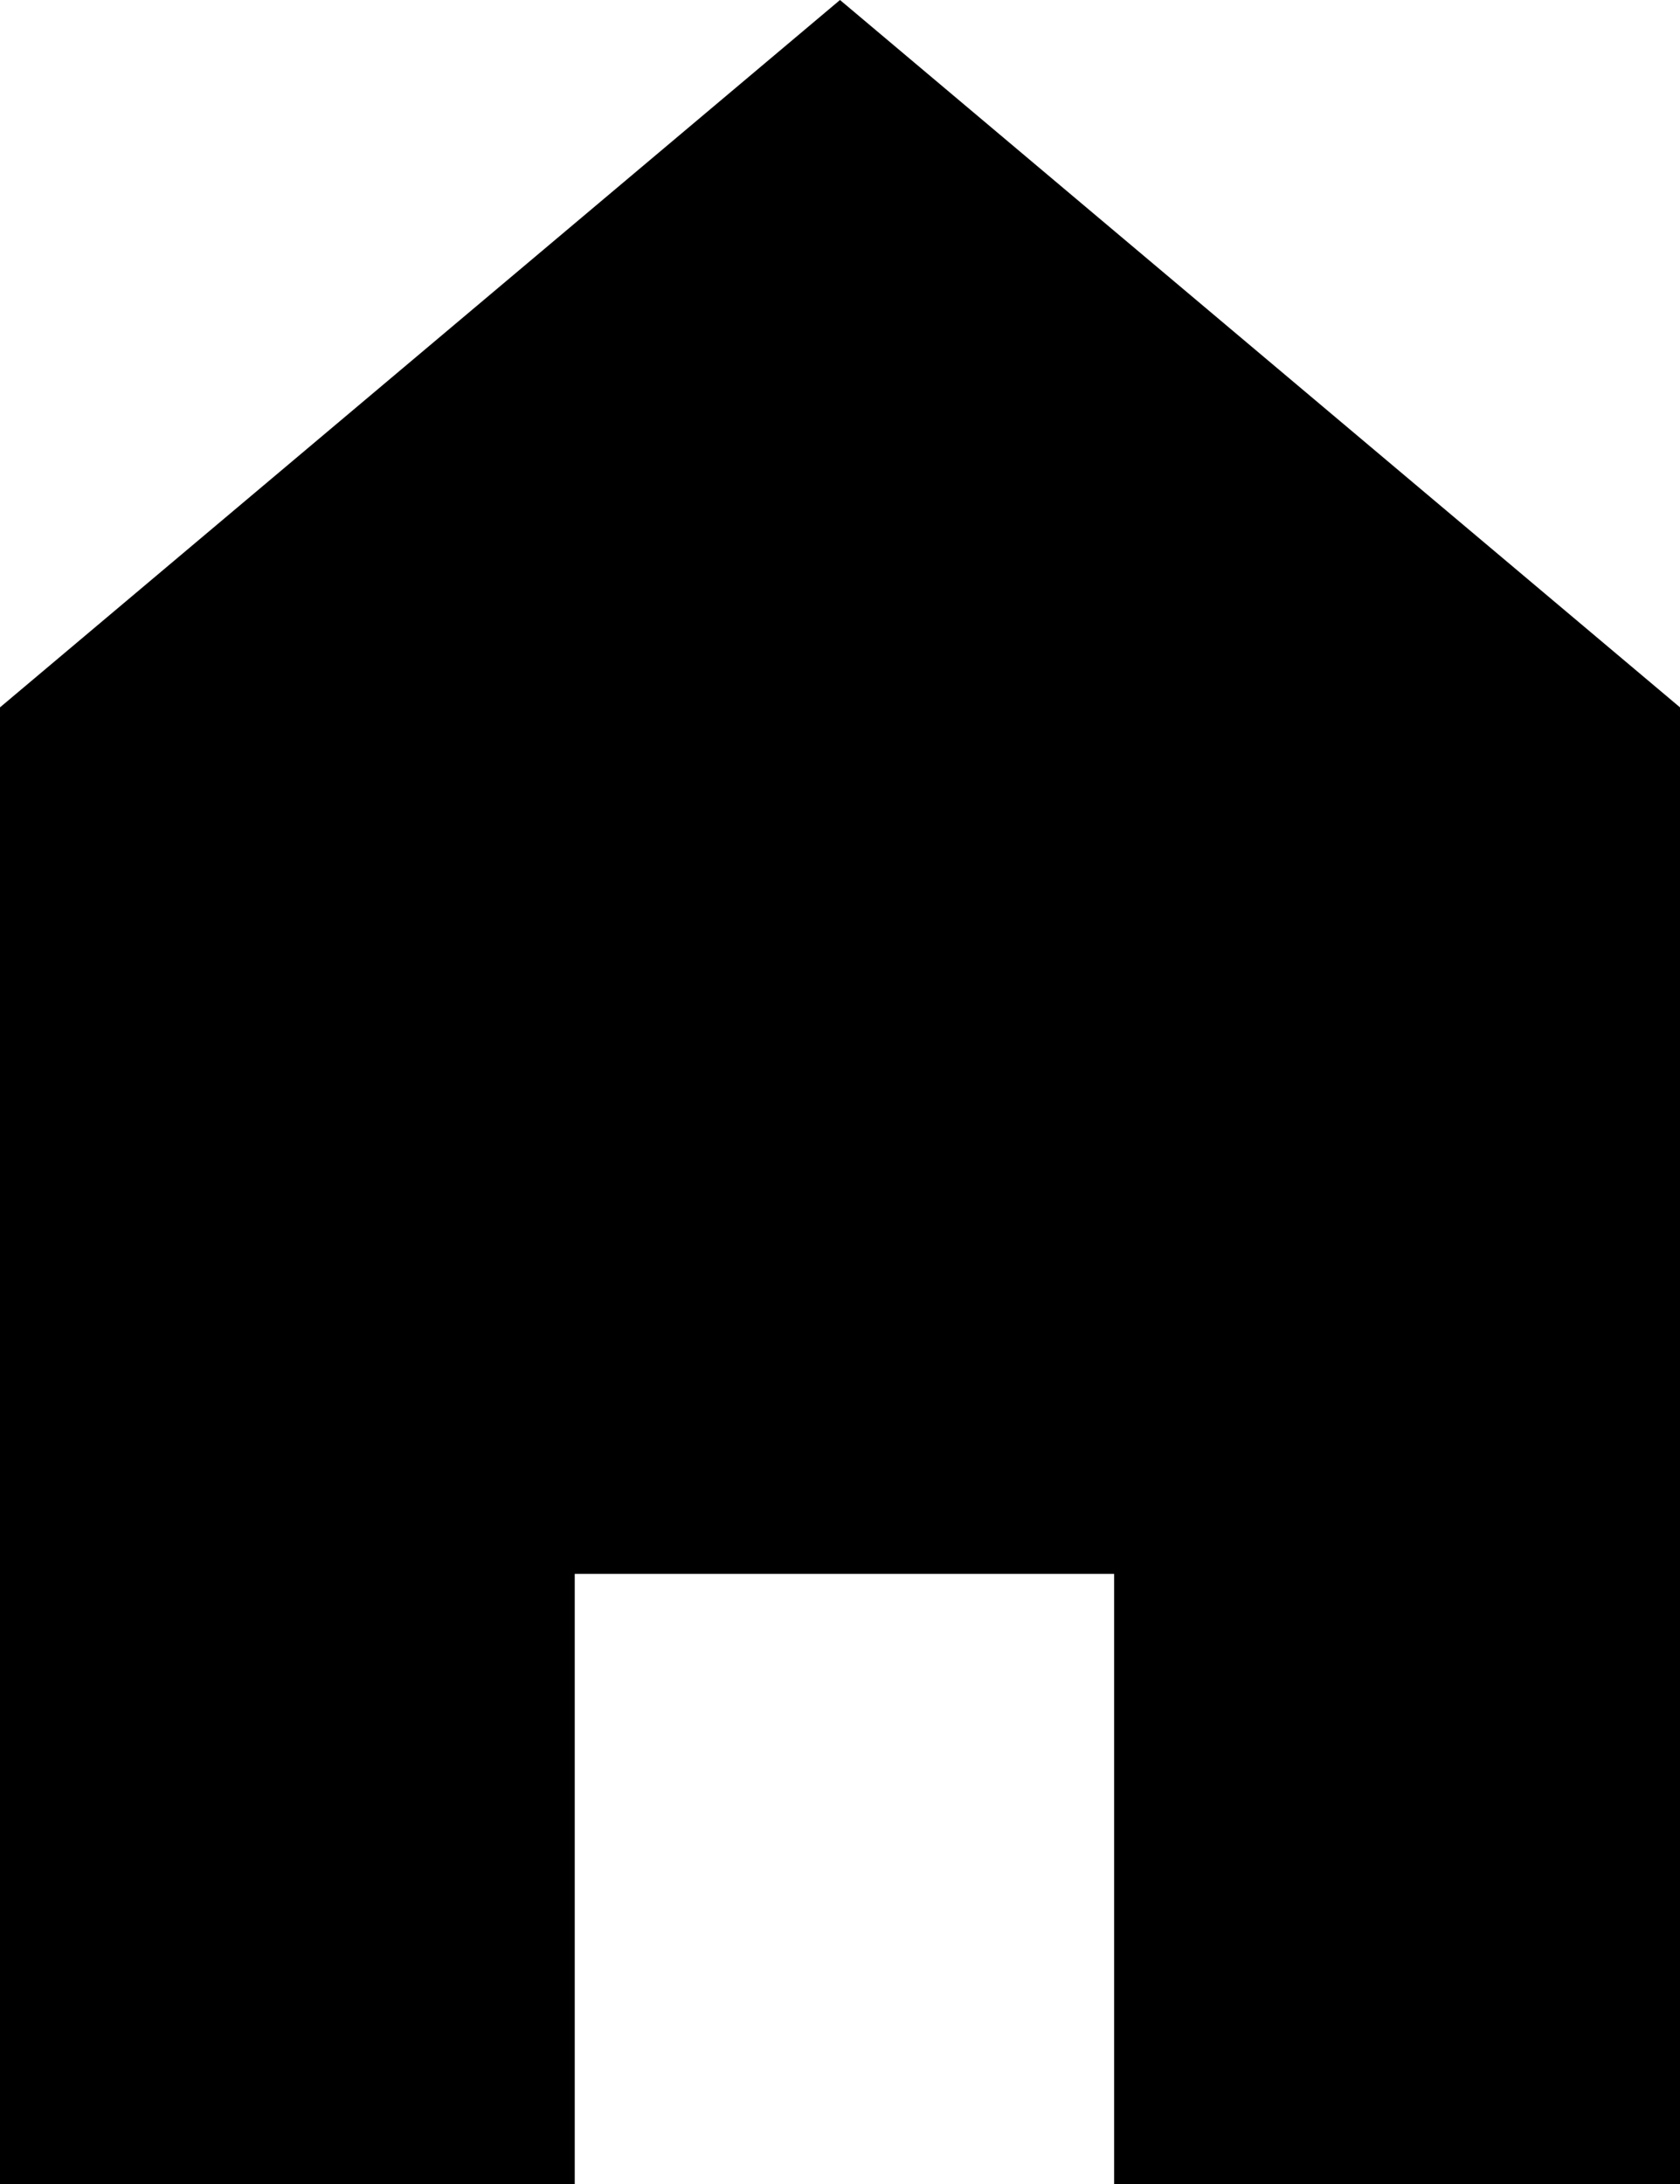 <?xml version="1.0" encoding="utf-8"?>
<!-- Generator: Adobe Illustrator 22.1.0, SVG Export Plug-In . SVG Version: 6.00 Build 0)  -->
<svg version="1.1" id="Capa_1" xmlns="http://www.w3.org/2000/svg" xmlns:xlink="http://www.w3.org/1999/xlink" x="0px" y="0px"
	 viewBox="0 0 19 24.7" style="enable-background:new 0 0 19 24.7;" xml:space="preserve">
<path id="home" d="M9.5,0L0,8v16.8h6.5v-7h6.1v7H19V8L9.5,0z"/>
</svg>
